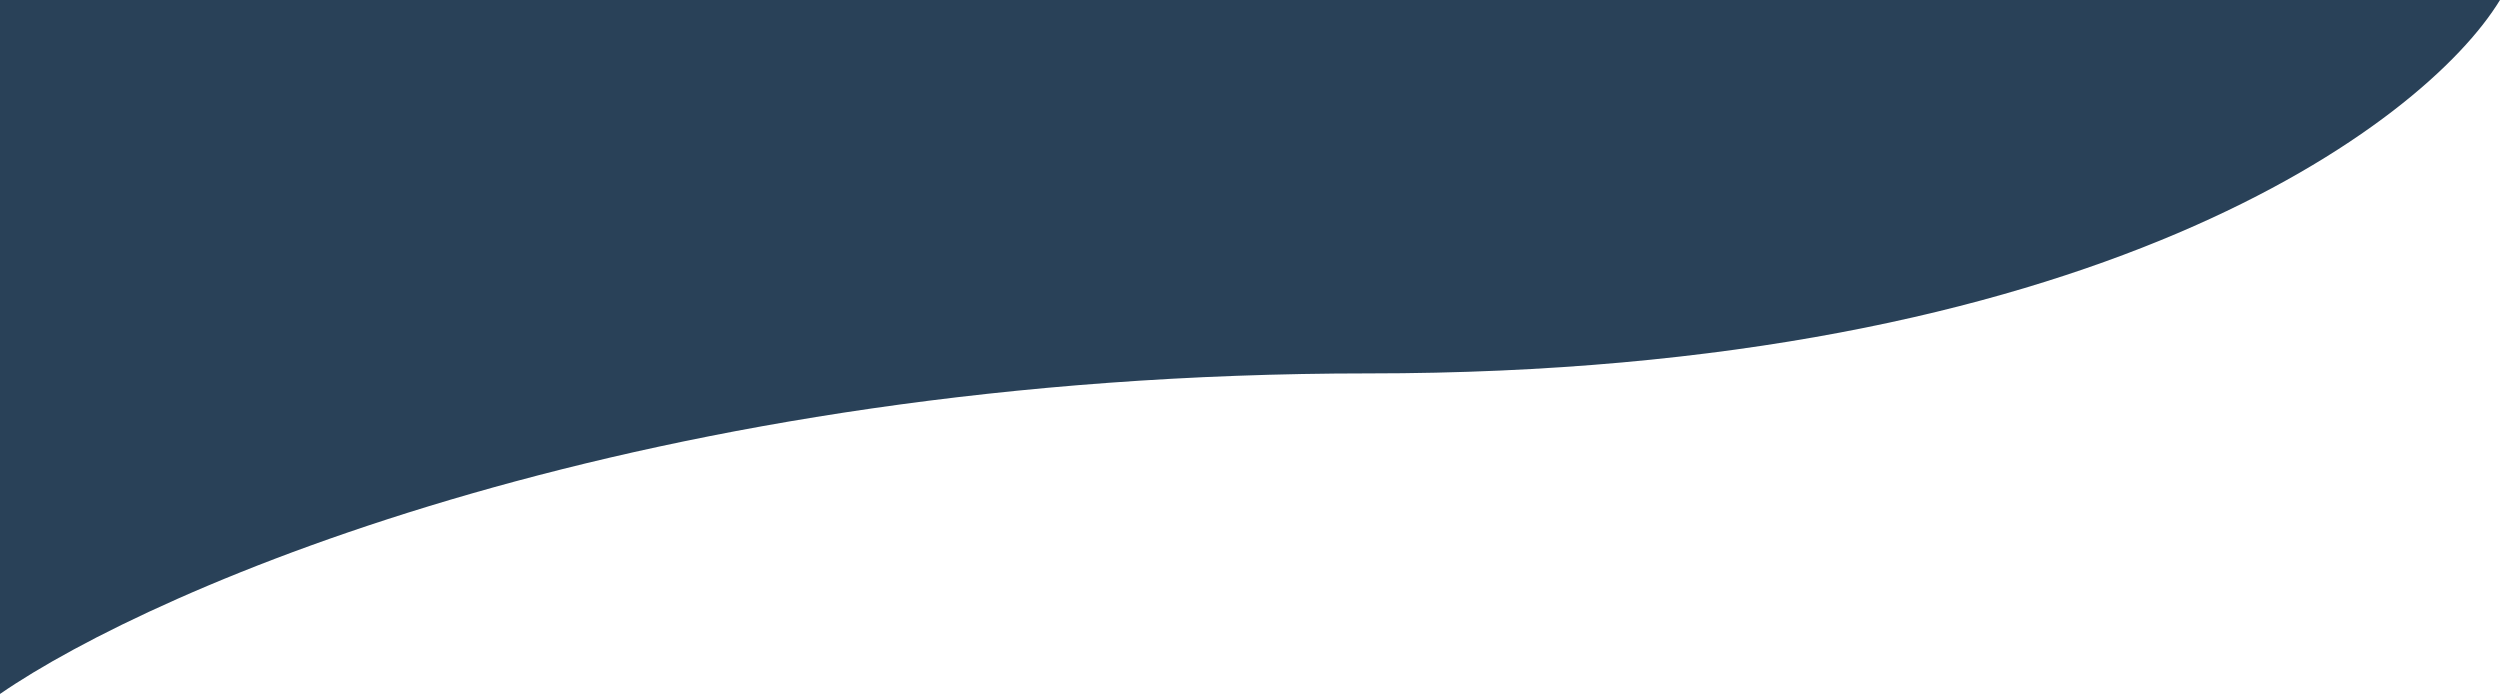 <svg preserveAspectRatio="none" width="100%" height="400px"  viewBox="0 0 1441 394" fill="none" xmlns="http://www.w3.org/2000/svg">
<path d="M789 212C372.2 212 89.333 333.333 0 394V0H1441C1397.33 70.667 1205.8 212 789 212Z" fill="#294158"/>
</svg>
